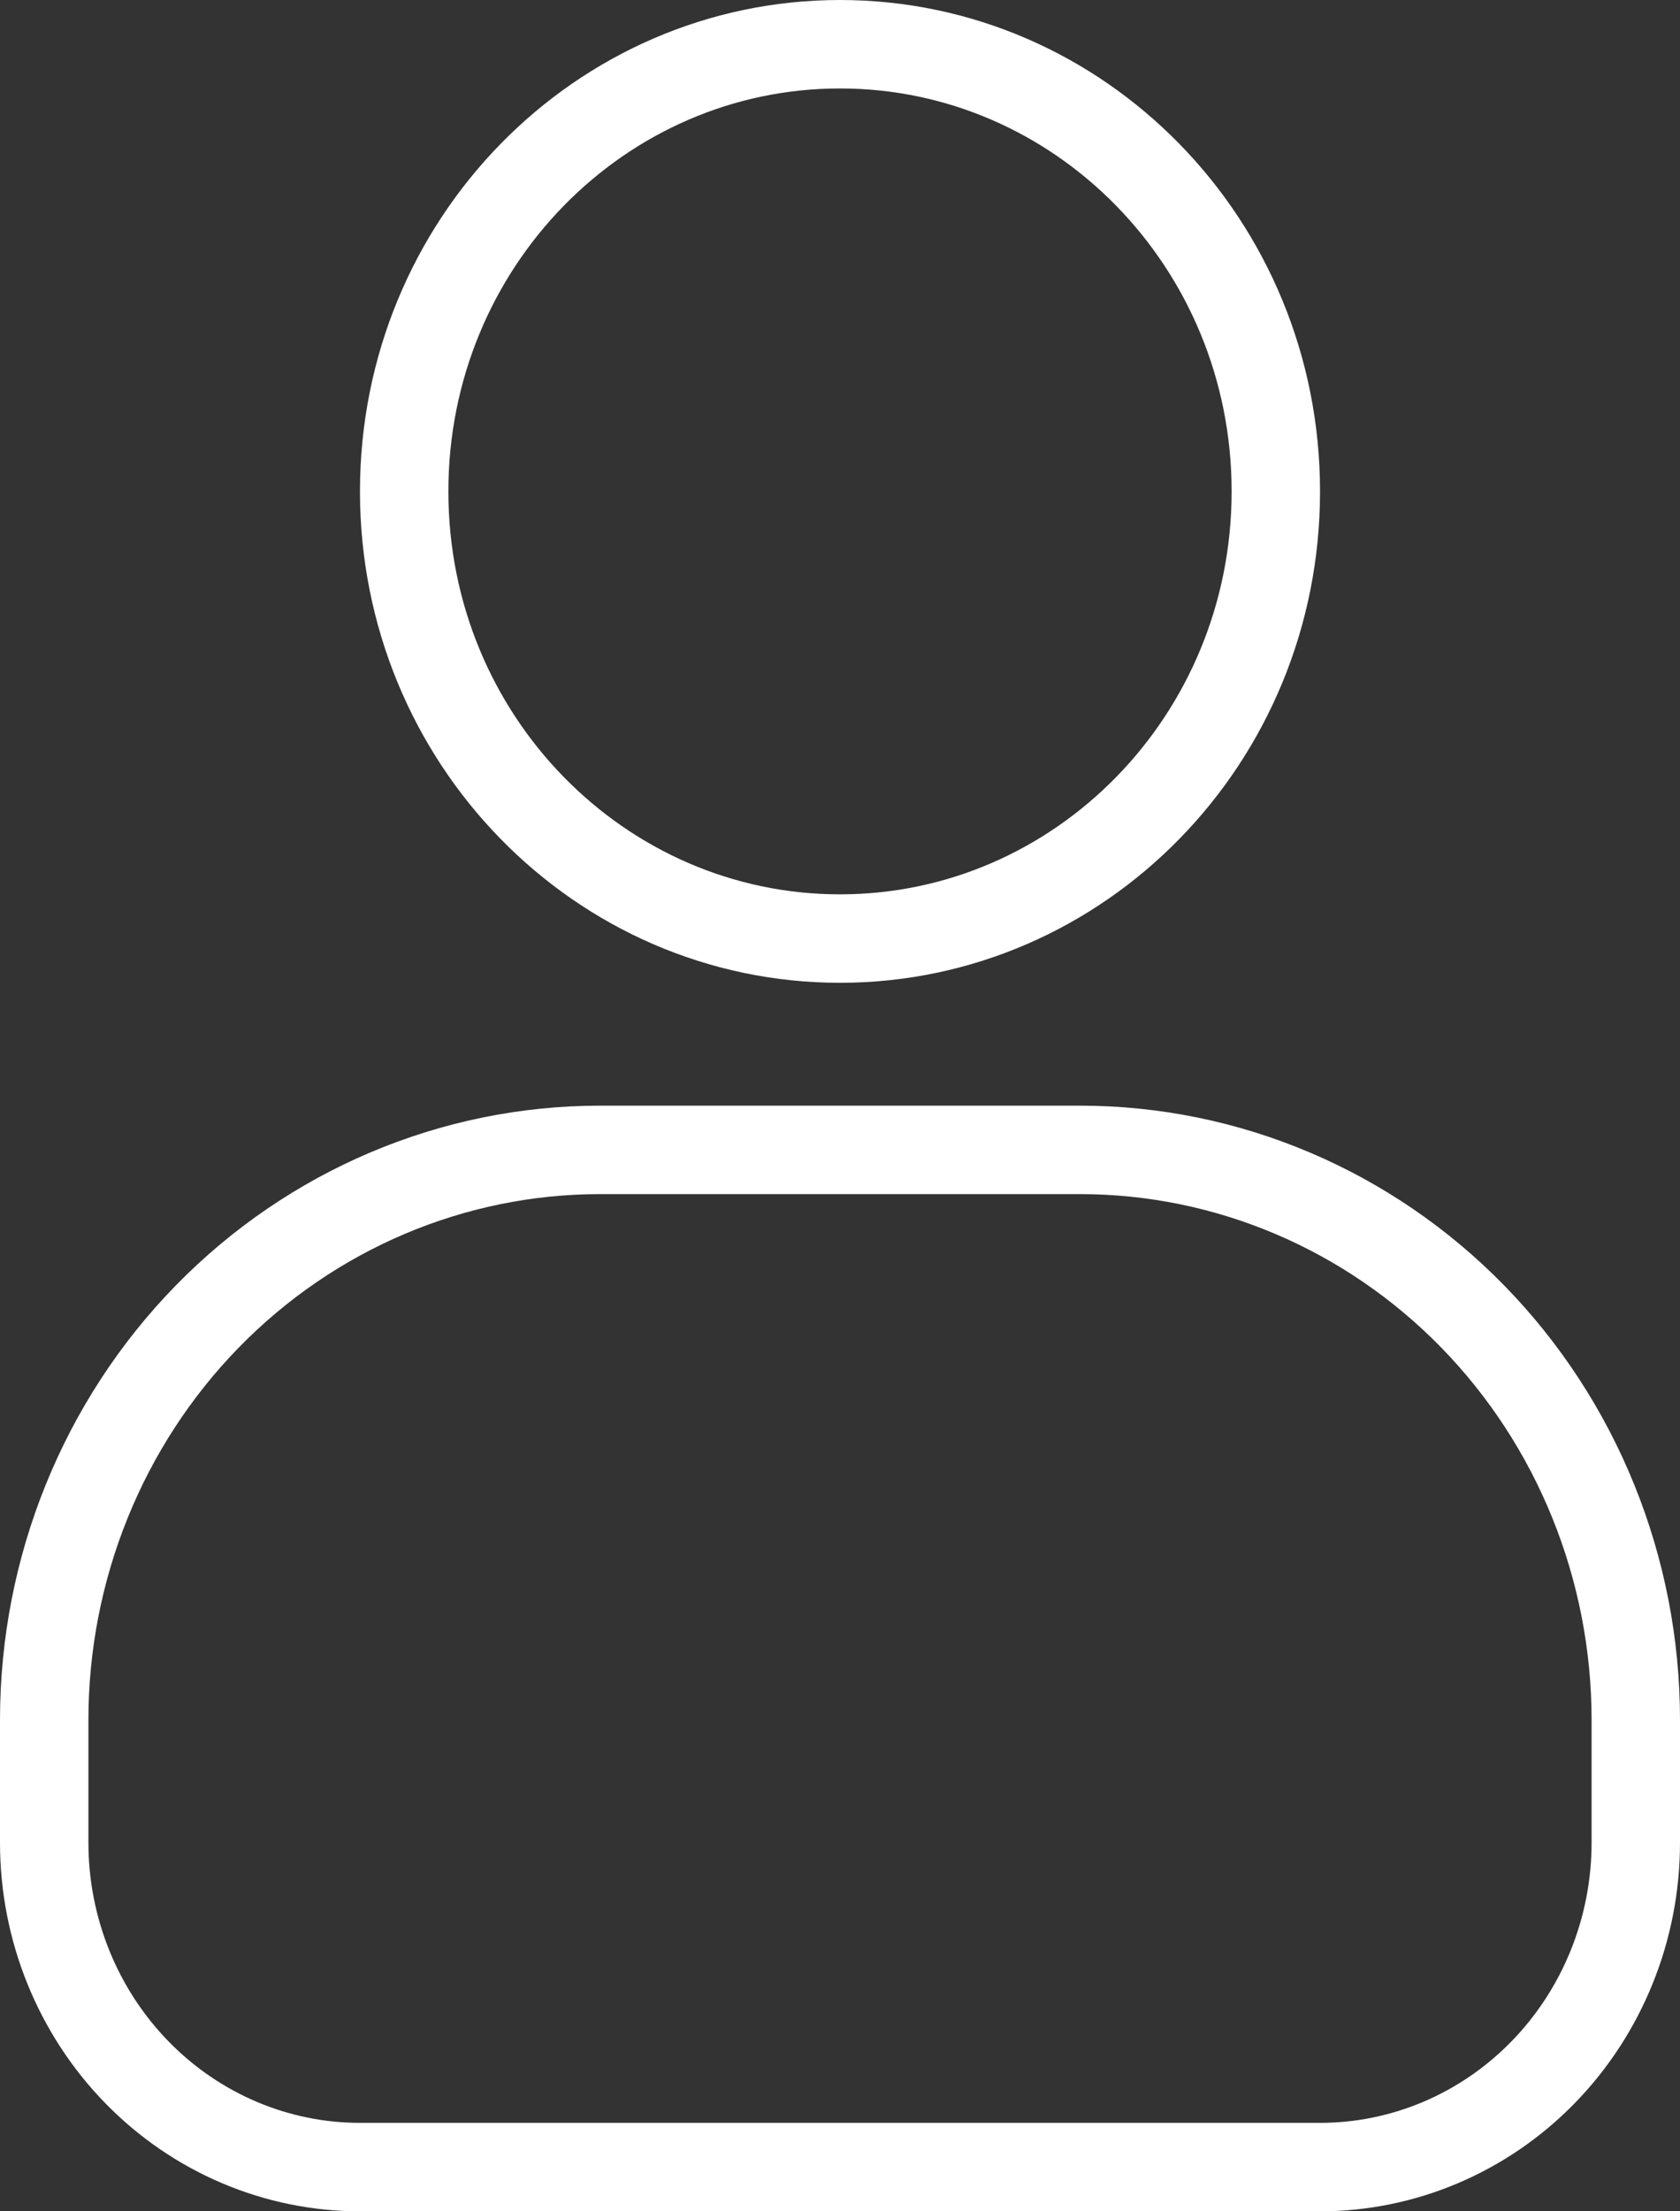 <svg width="19" height="25" viewBox="0 0 19 25" fill="none" xmlns="http://www.w3.org/2000/svg">
<rect x="0" y="0" width="19" height="25" fill="#333333" stroke="none"/>
<g id="Frame" clip-path="url(#clip0_40_5686)">
<path id="Vector" d="M14.429 5.556C14.429 8.359 12.211 10.611 9.5 10.611C6.789 10.611 4.571 8.359 4.571 5.556C4.571 2.752 6.789 0.5 9.5 0.5C12.211 0.5 14.429 2.752 14.429 5.556Z" stroke="white"/>
<path id="Vector_2" d="M18.5 19.444V20.833C18.5 21.809 18.121 22.743 17.45 23.43C16.779 24.117 15.872 24.5 14.929 24.5H4.071C3.128 24.5 2.221 24.117 1.55 23.43C0.879 22.743 0.5 21.809 0.5 20.833V19.444C0.5 17.732 1.165 16.091 2.345 14.883C3.525 13.676 5.122 13 6.786 13H12.214C13.878 13 15.475 13.676 16.655 14.883C17.835 16.091 18.5 17.732 18.5 19.444Z" stroke="white"/>
</g>
<defs>
<clipPath id="clip0_40_5686">
<rect width="19" height="25" fill="white"/>
</clipPath>
</defs>
</svg>
